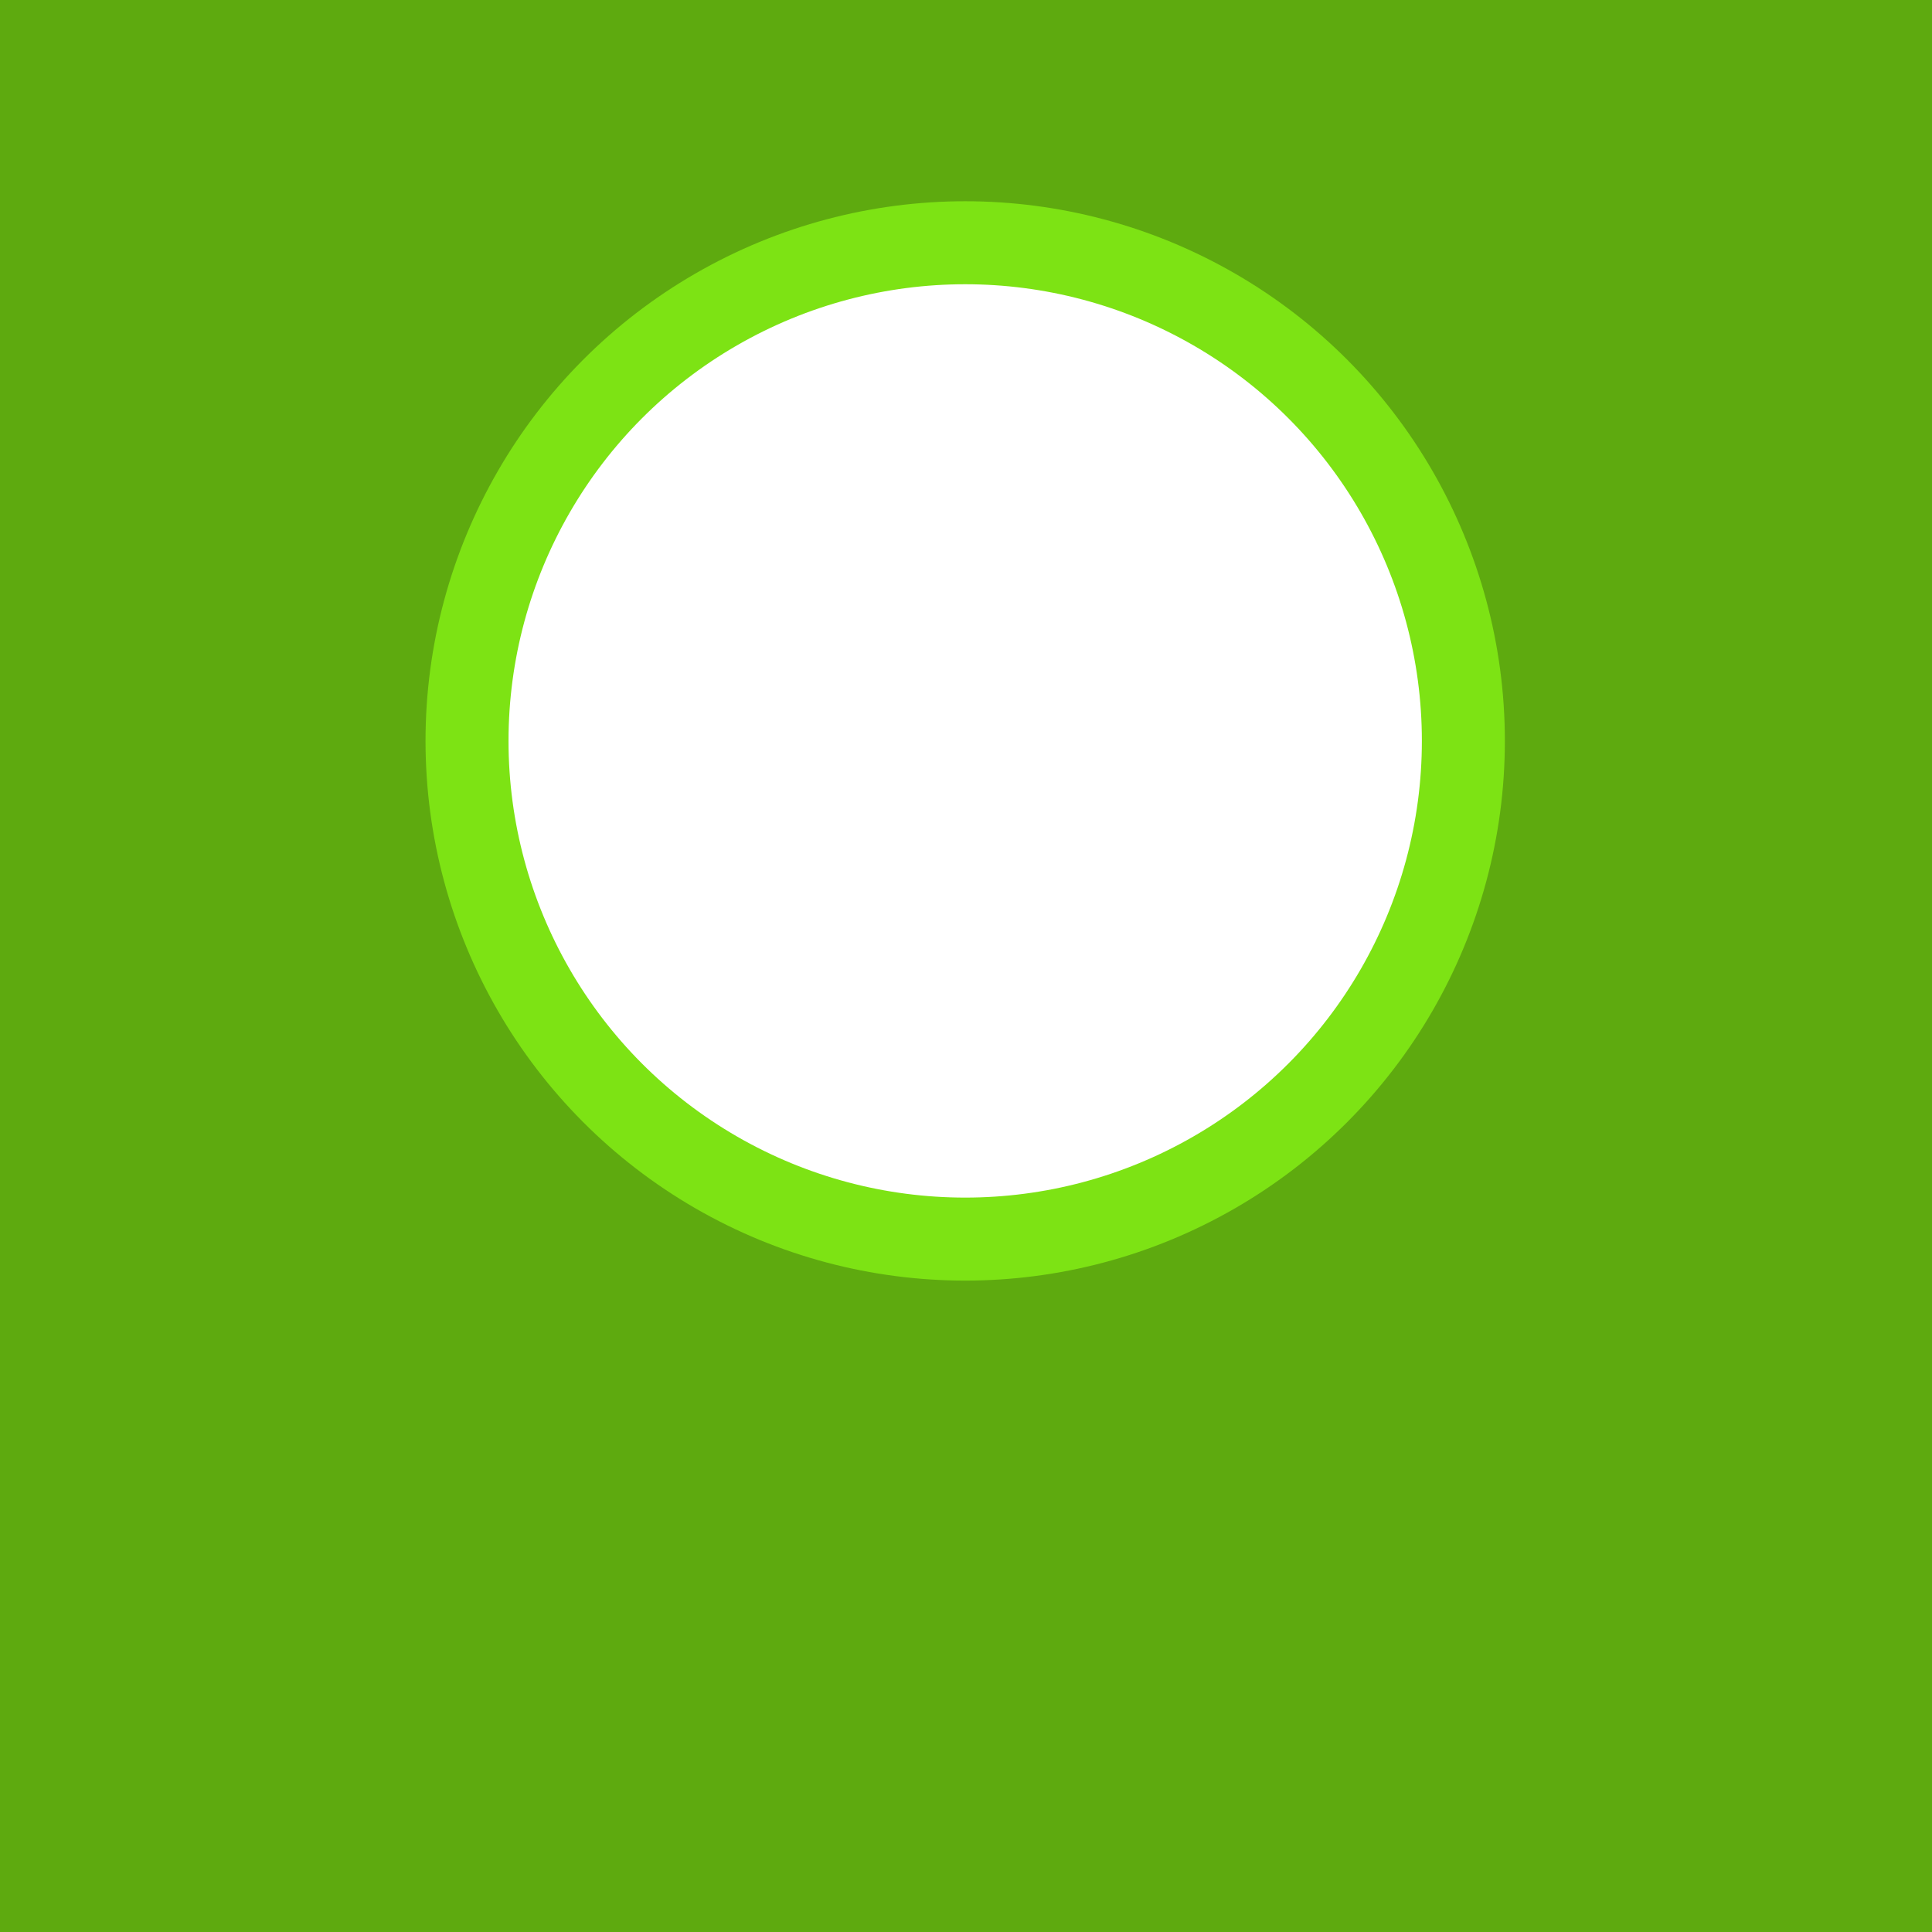 <svg id="Layer_1" data-name="Layer 1" xmlns="http://www.w3.org/2000/svg" viewBox="0 0 240 240"><defs><style>.cls-1{fill:#5eaa0f;}.cls-2{fill:#7de314;}.cls-3{fill:#fff;}</style></defs><title>106</title><rect class="cls-1" width="240" height="240"/><circle class="cls-2" cx="119.9" cy="92.04" r="67.04"/><circle class="cls-3" cx="119.9" cy="92.04" r="56.73"/></svg>